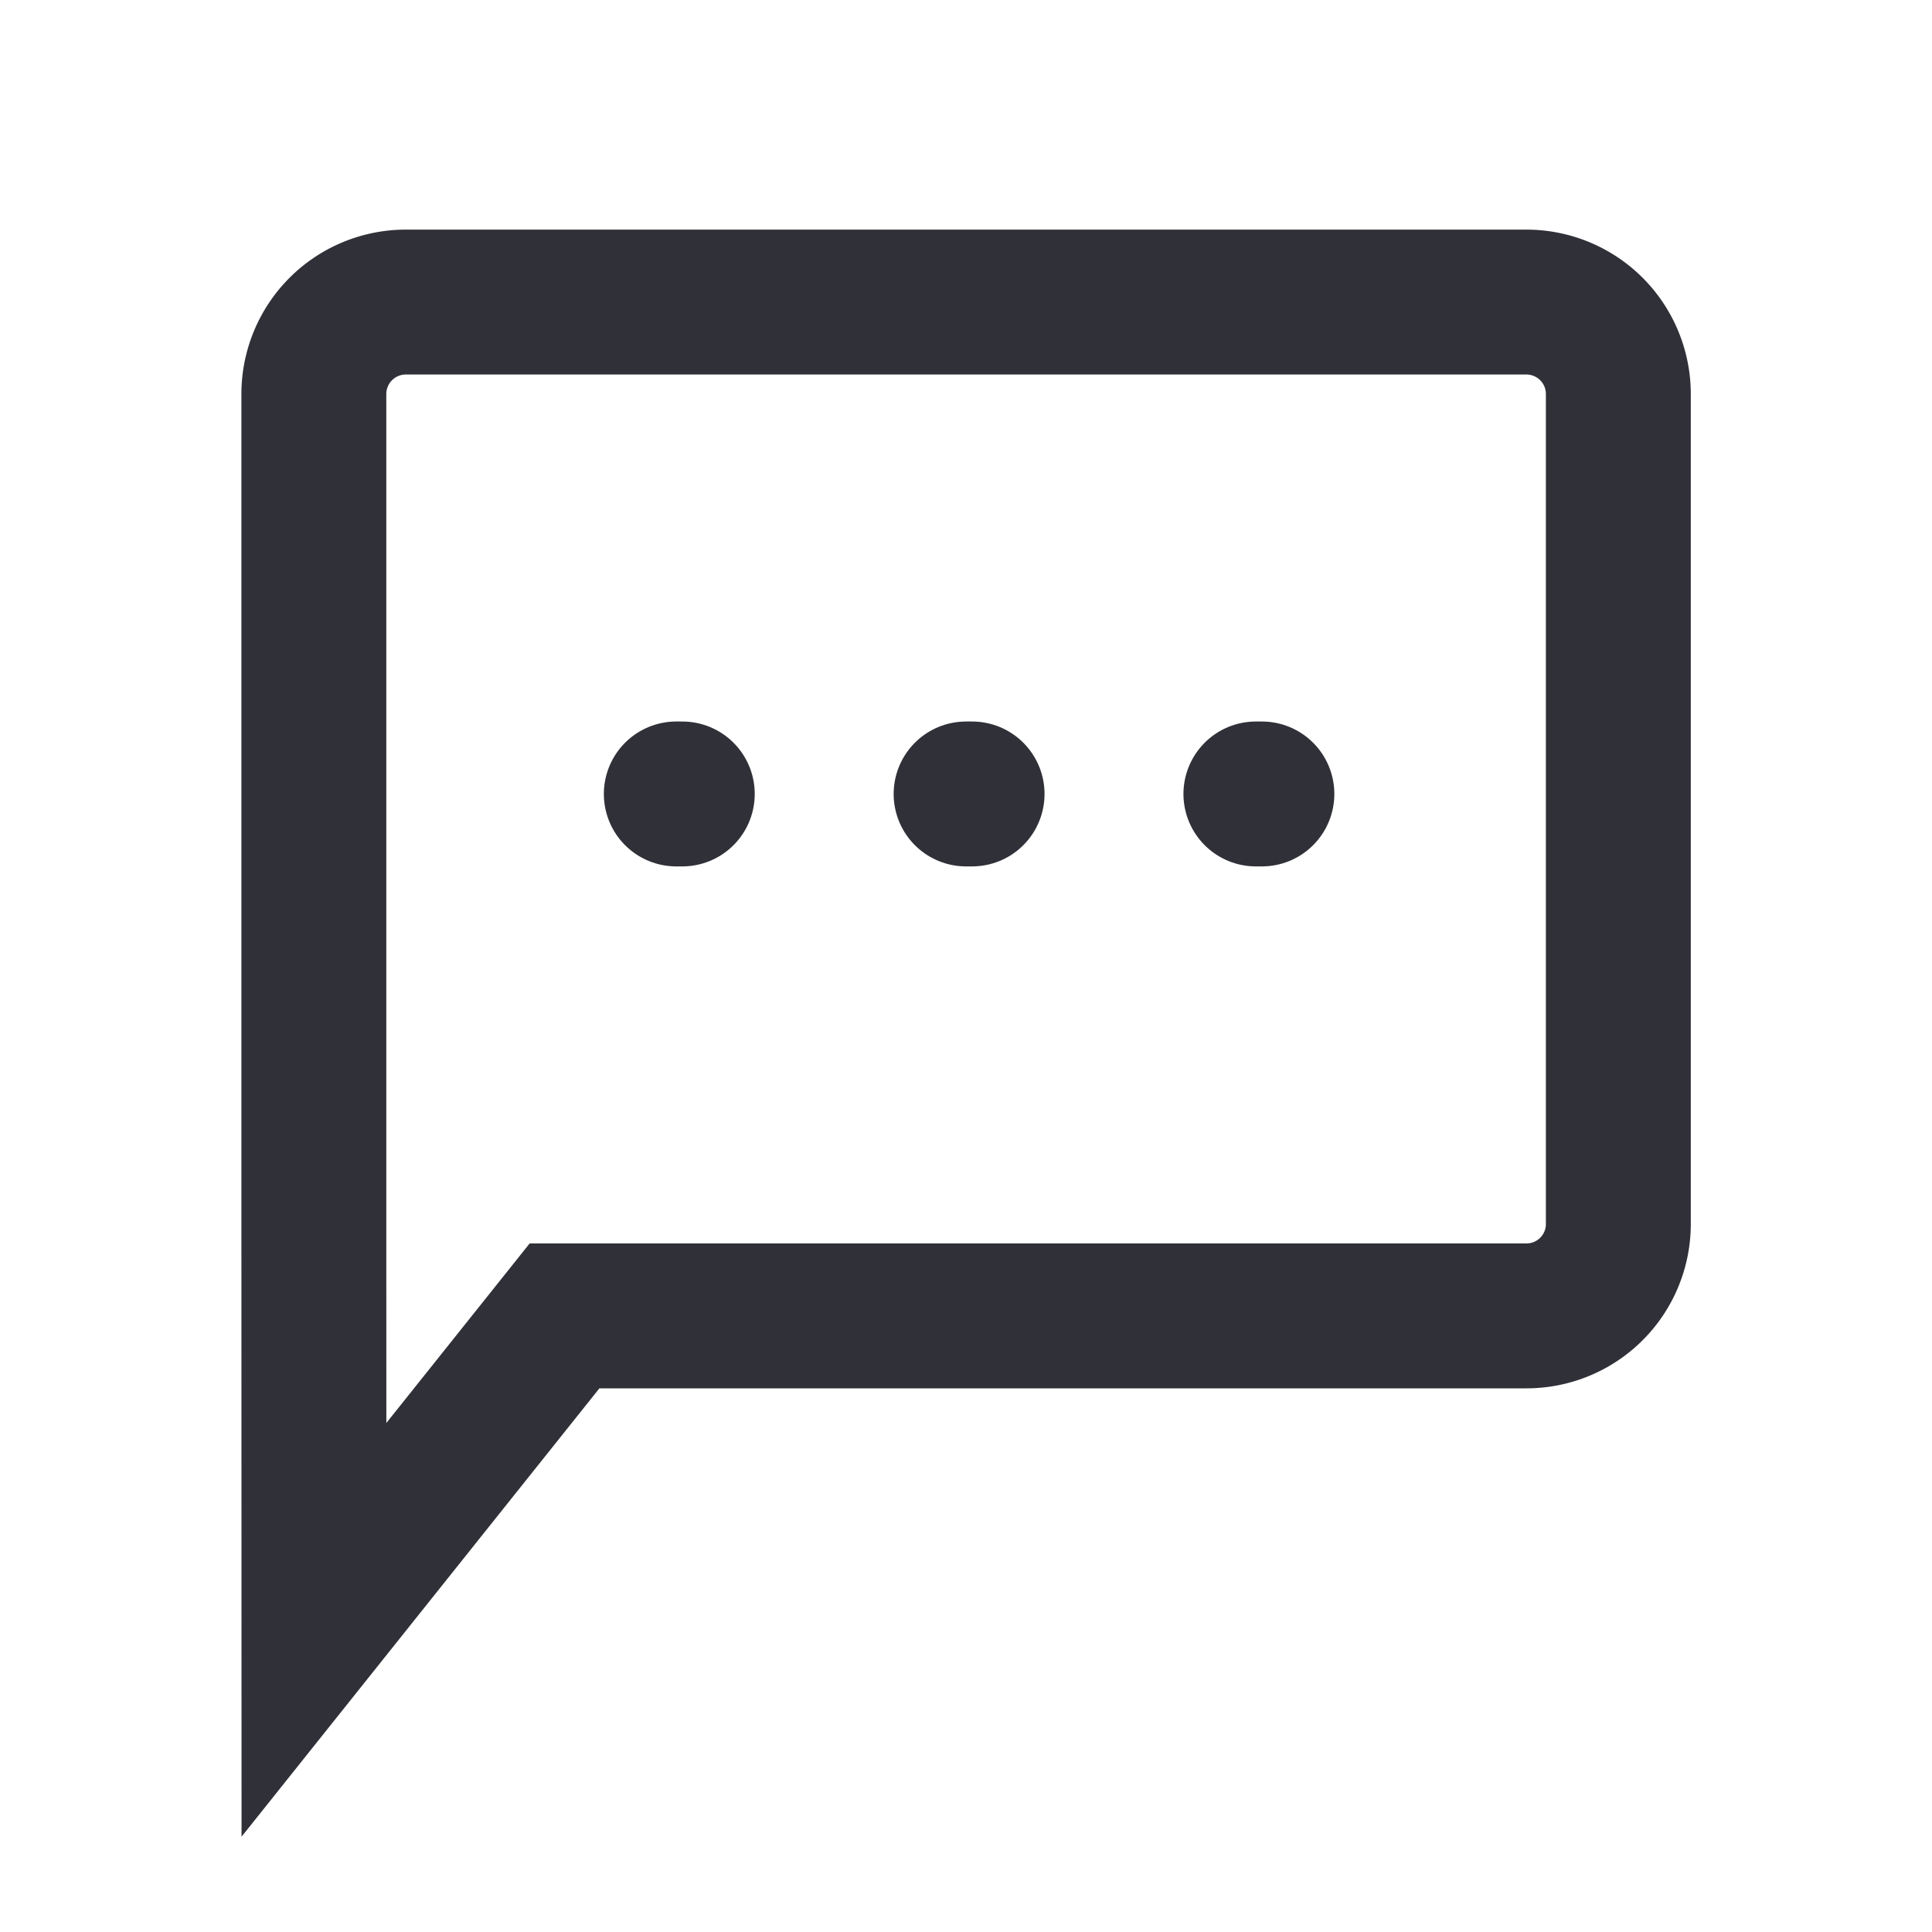 <svg xmlns="http://www.w3.org/2000/svg" width="20" height="20" viewBox="0 0 20 20">
    <g>
        <path d="M15856.748 14183.3v-8.6a.952.952 0 0 1 .952-.948h11.6a.952.952 0 0 1 .952.948v8.6a.951.951 0 0 1-.952.947h-9.957l-2.594 3.25z" transform="translate(-15853.499 -14170.625)" style="fill:none;stroke:#303038;stroke-width:1.5px"/>
        <g>
            <path d="M-14803.094-13767.156h.062" transform="translate(14810.095 13775.375)" style="stroke-linecap:round;fill:none;stroke:#303038;stroke-width:1.5px"/>
            <path d="M-14803.094-13767.156h.062" transform="translate(14813.095 13775.375)" style="stroke-linecap:round;fill:none;stroke:#303038;stroke-width:1.5px"/>
            <path d="M-14803.094-13767.156h.062" transform="translate(14816.095 13775.375)" style="stroke-linecap:round;fill:none;stroke:#303038;stroke-width:1.5px"/>
        </g>
    </g>
</svg>
